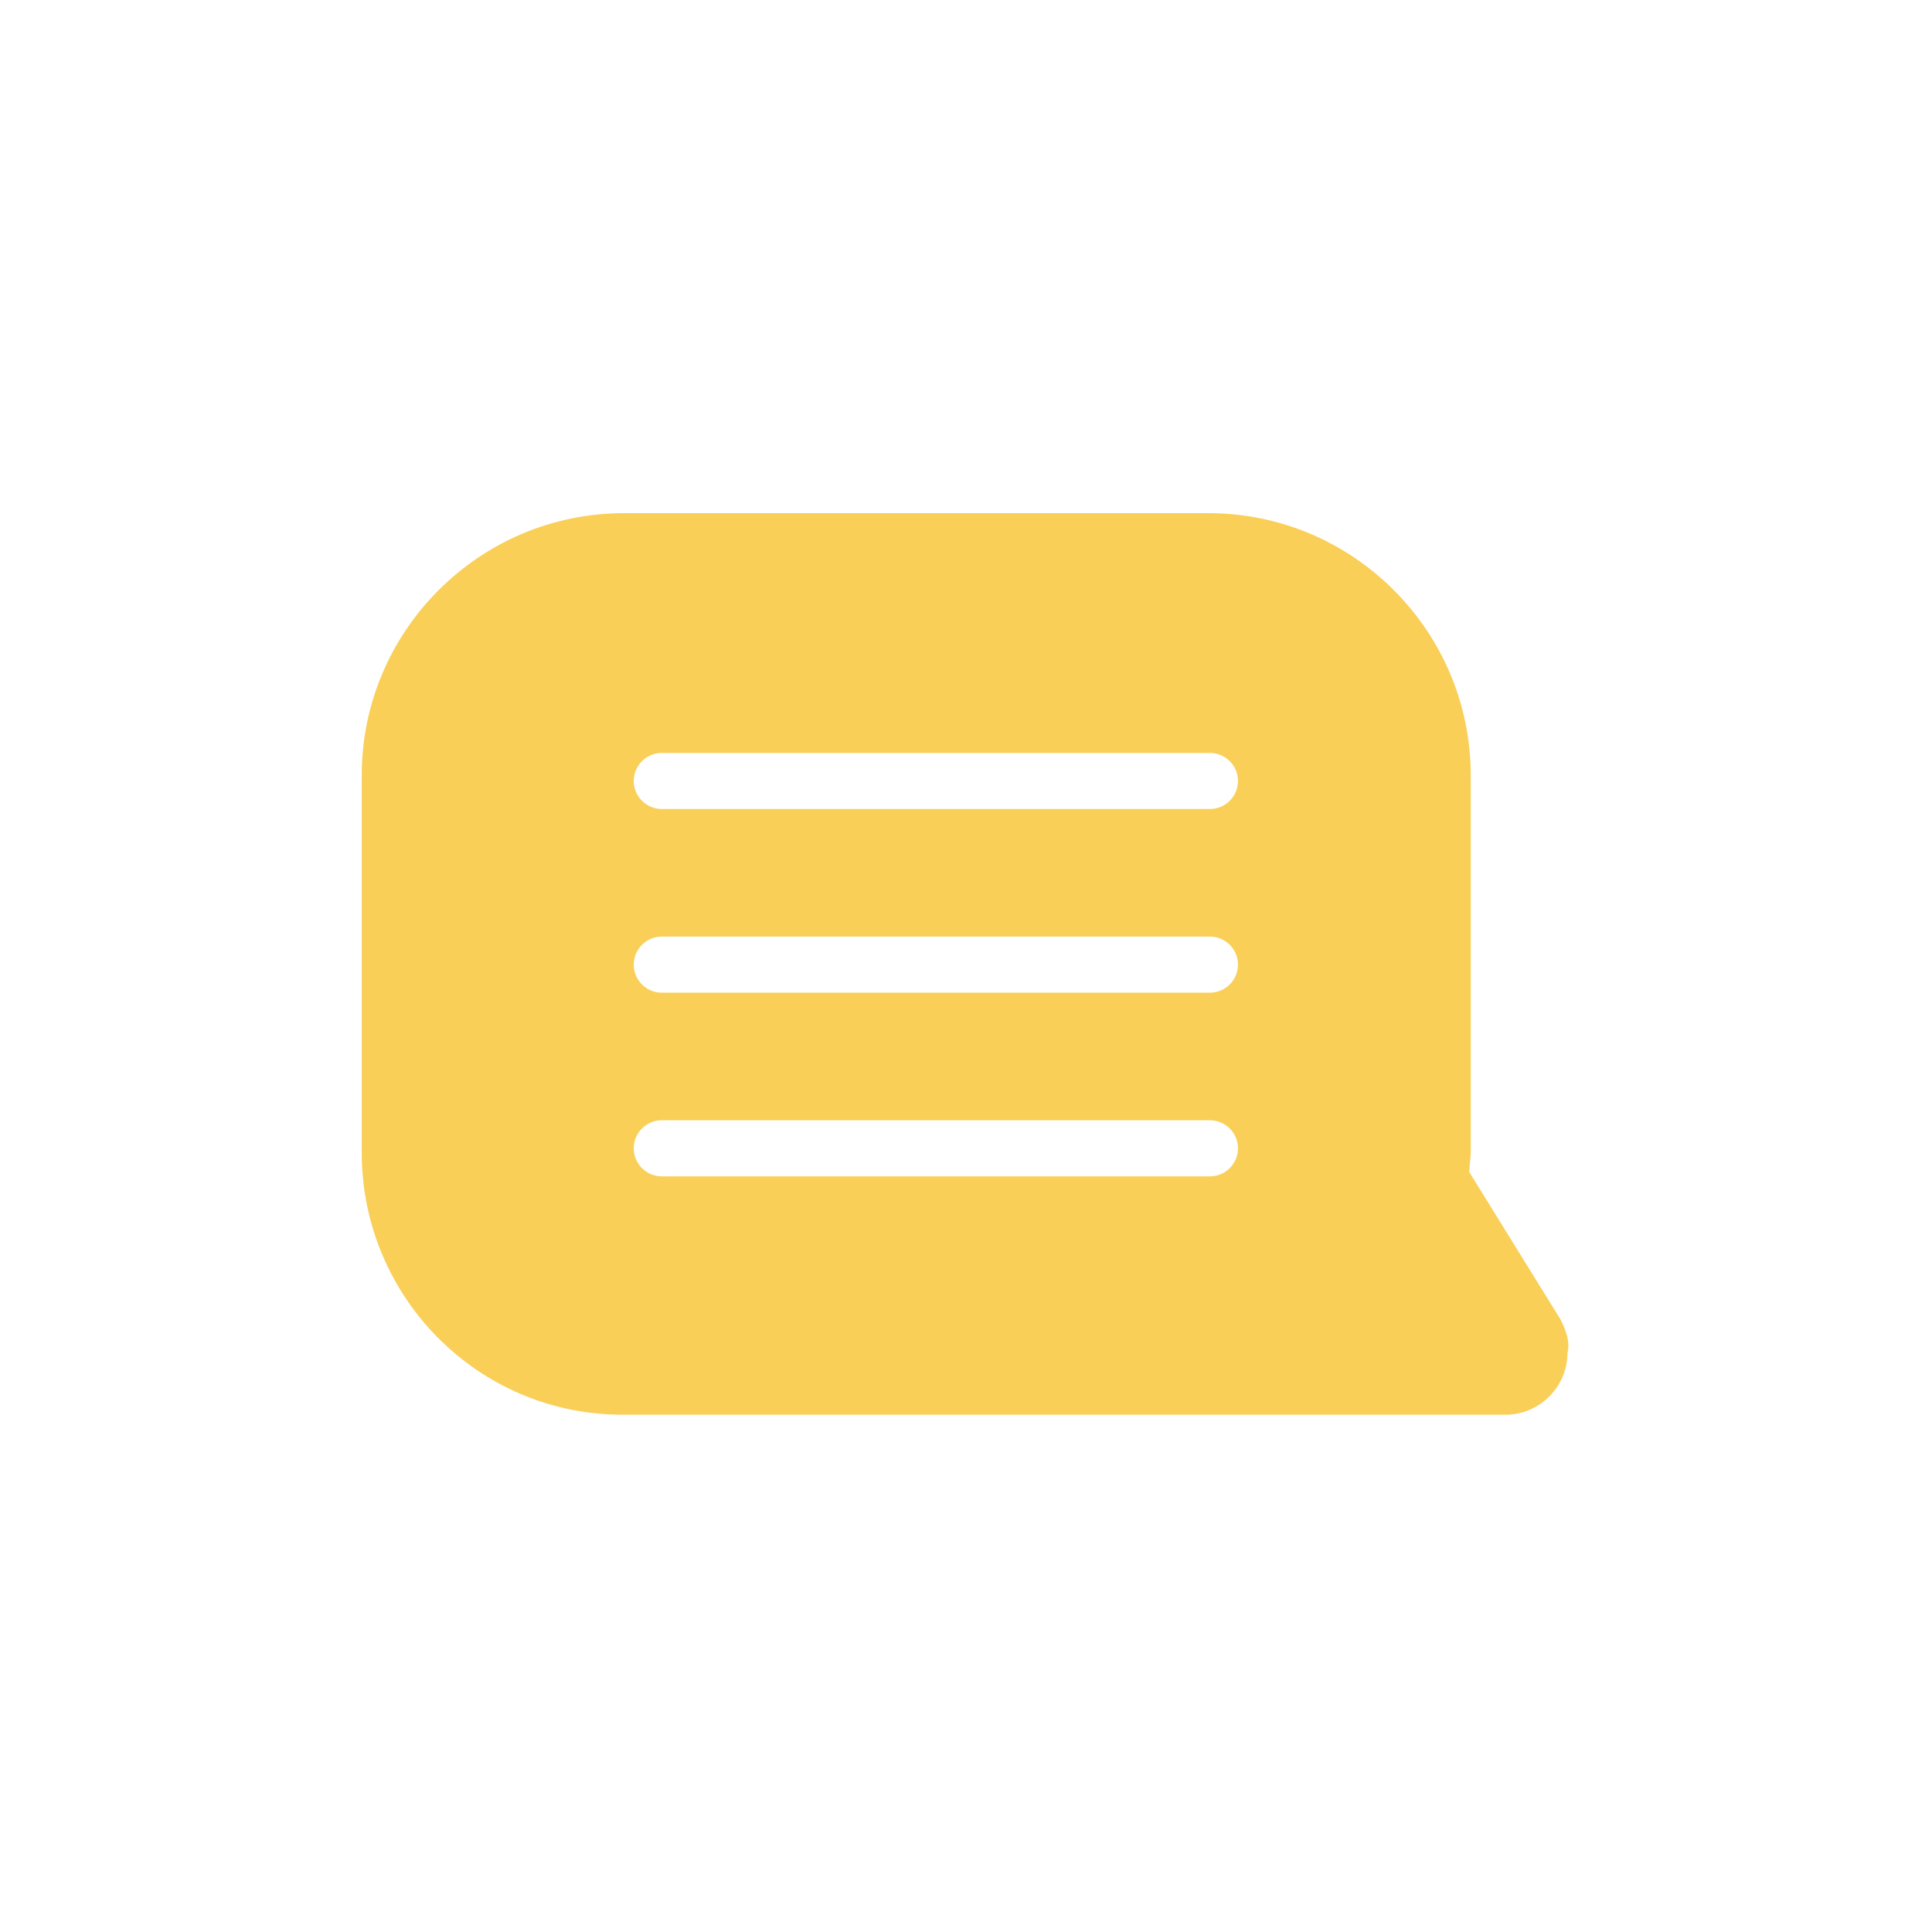 <?xml version="1.0" encoding="utf-8"?>
<!-- Generator: Adobe Illustrator 25.4.1, SVG Export Plug-In . SVG Version: 6.00 Build 0)  -->
<svg version="1.1" id="레이어_1" xmlns="http://www.w3.org/2000/svg" xmlns:xlink="http://www.w3.org/1999/xlink" x="0px"
	 y="0px" viewBox="0 0 137.8 137.6" style="enable-background:new 0 0 137.8 137.6;" xml:space="preserve">
<style type="text/css">
	.st0{fill:#F9CF58;}
</style>
<path class="st0" d="M111.3,94.1l-6.5-10.5c0-0.5,0.1-1,0.1-1.4V55.3c0-10.3-8.4-18.7-18.7-18.7H44.5c-10.3,0-18.7,8.4-18.7,18.7
	c0,0,0,0,0,0v26.9c0,10.3,8.3,18.7,18.6,18.7c0,0,0,0,0,0h63c2.4,0,4.4-2,4.4-4.4C112,95.7,111.7,94.9,111.3,94.1z M86.3,83.9H47.2
	c-1.1,0-2-0.9-2-2s0.9-2,2-2h39.1c1.1,0,2,0.9,2,2S87.4,83.9,86.3,83.9L86.3,83.9z M86.3,70.8H47.2c-1.1,0-2-0.9-2-2s0.9-2,2-2h39.1
	c1.1,0,2,0.9,2,2S87.4,70.8,86.3,70.8L86.3,70.8z M86.3,57.7H47.2c-1.1,0-2-0.9-2-2s0.9-2,2-2h39.1c1.1,0,2,0.9,2,2
	S87.4,57.7,86.3,57.7L86.3,57.7z"/>
</svg>
